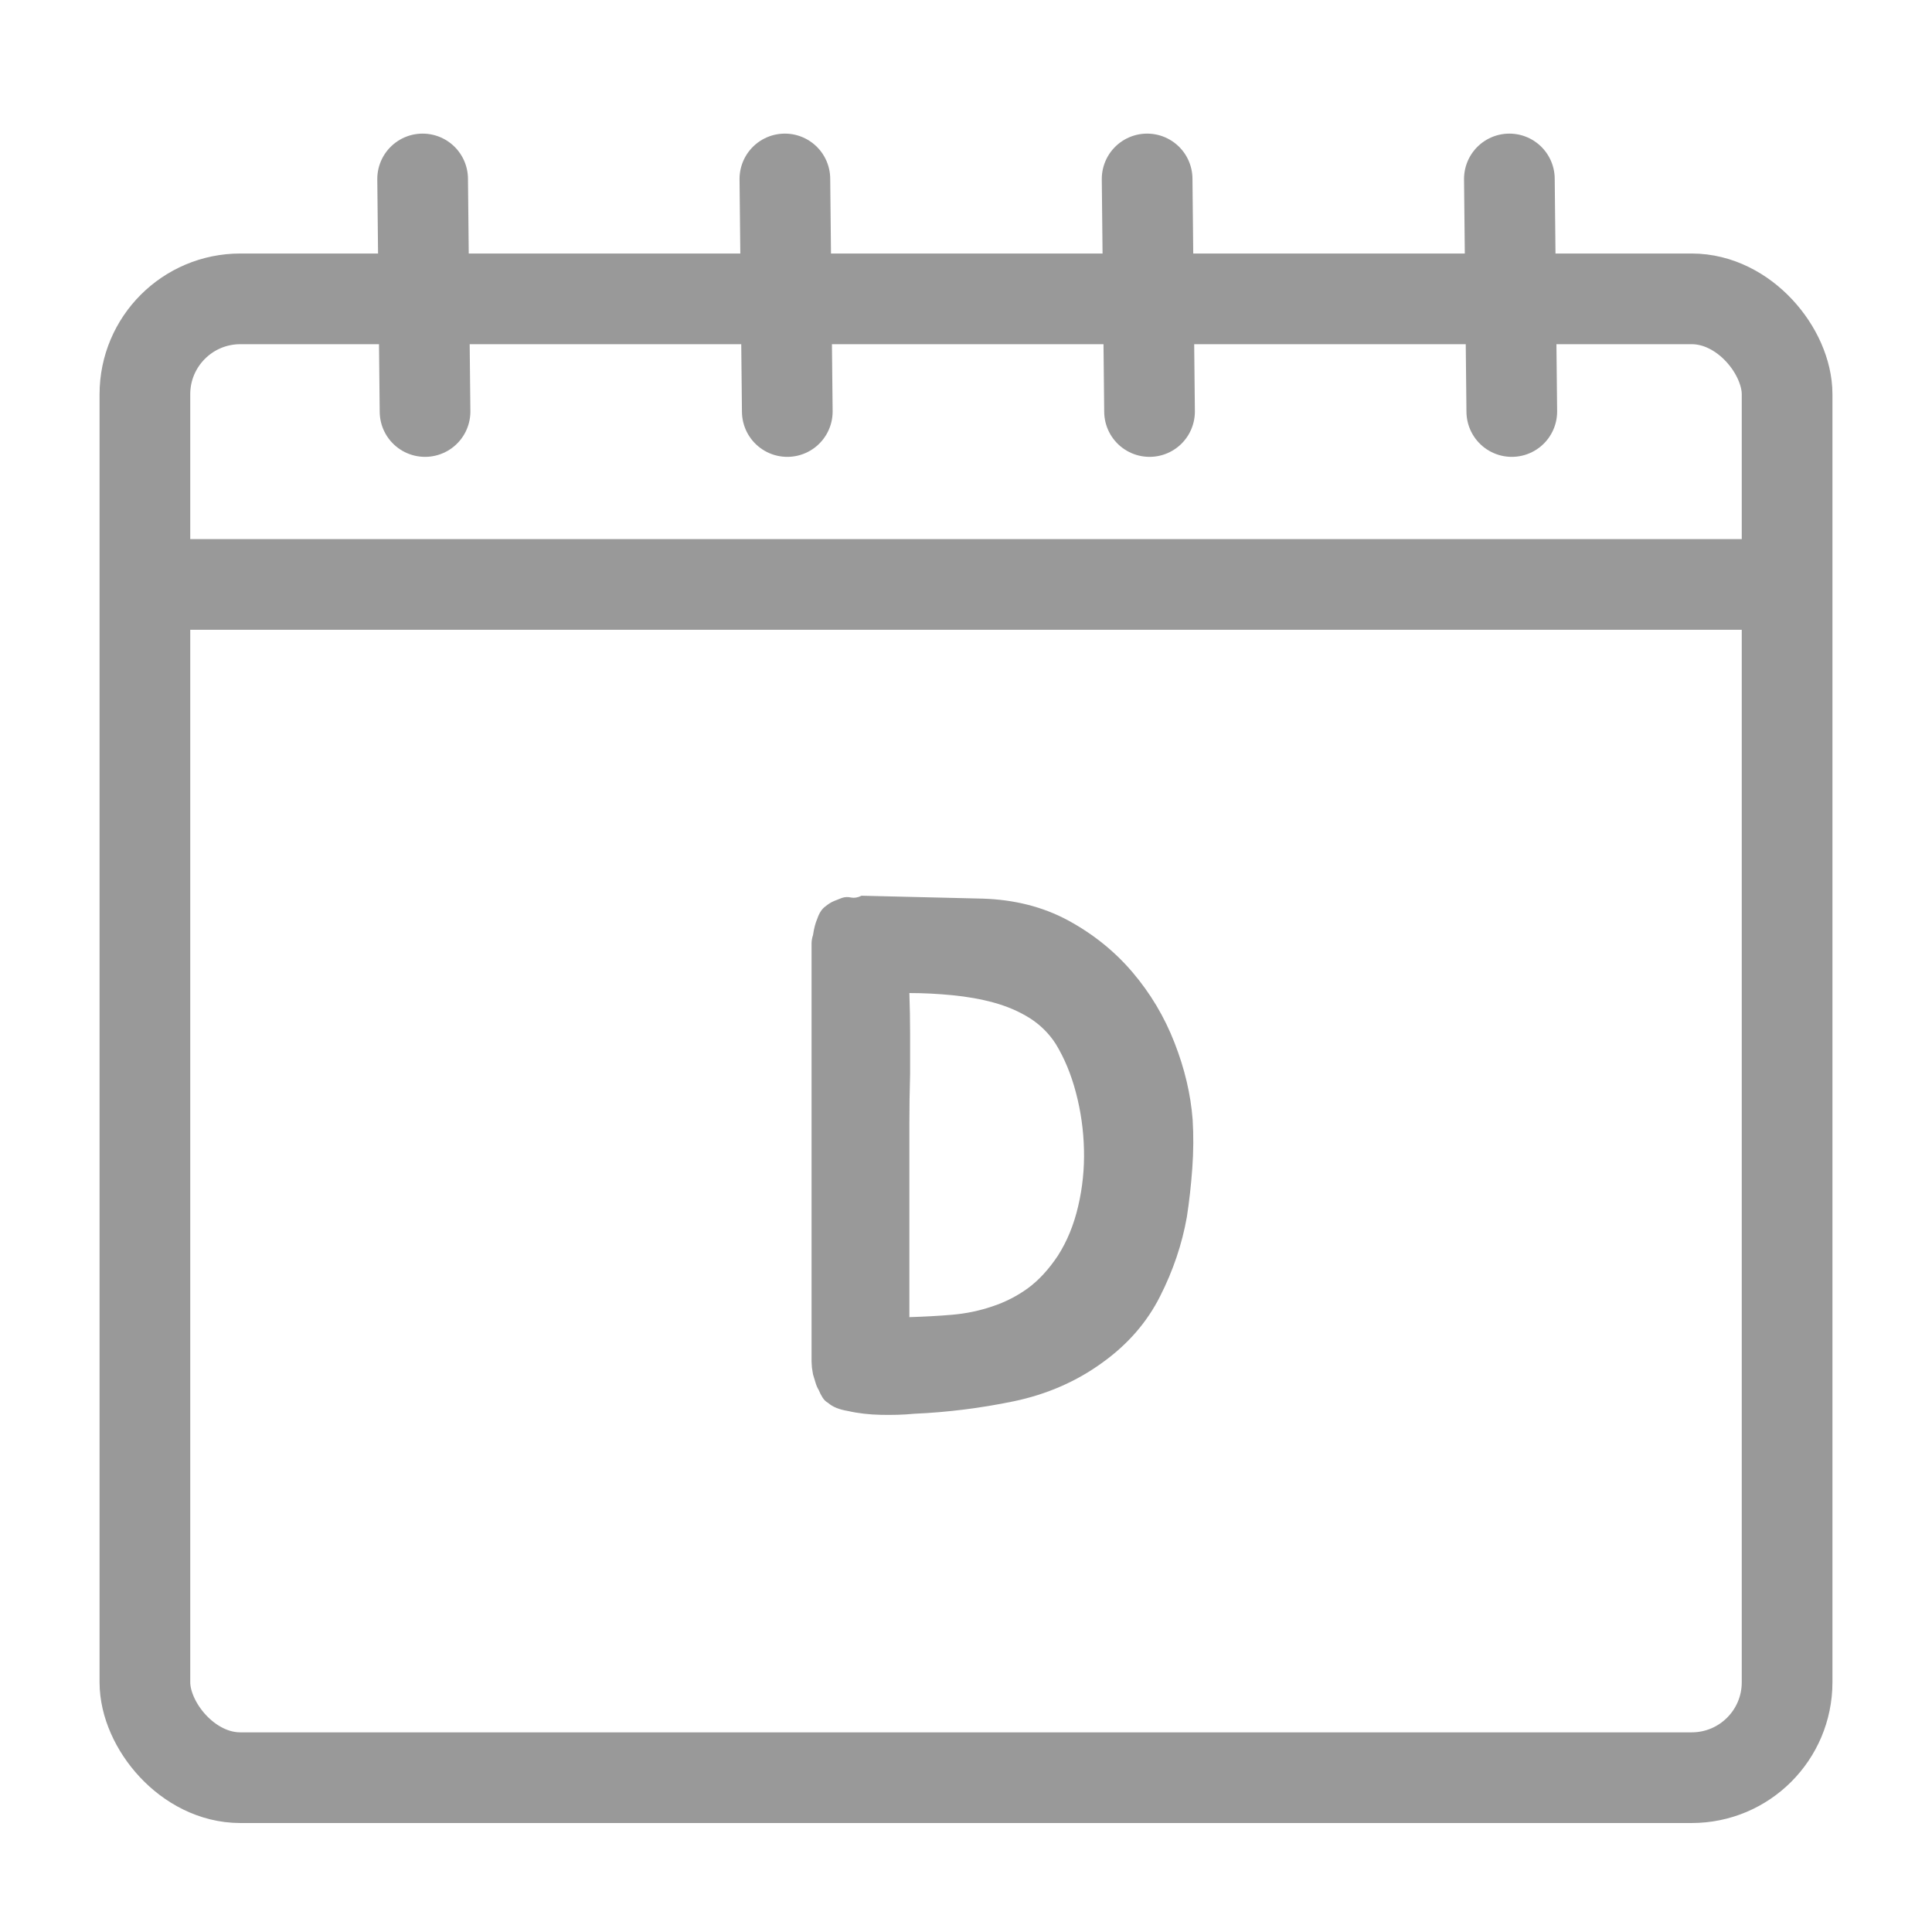 <svg xmlns="http://www.w3.org/2000/svg" width="16" height="16" viewBox="0 0 16 16">
    <g fill="none" fill-rule="evenodd">
        <g>
            <g>
                <g>
                    <g>
                        <g transform="translate(-482, -314) translate(362, 257) translate(20, 49) translate(100, 8.198) translate(1.12, 1.136)">
                            <path stroke="#999" stroke-linecap="round" stroke-width=".751" d="M2.38.148L2.4 2.074M5.38.148L5.4 2.074M8.38.148L8.4 2.074M11.38.148L11.4 2.074"/>
                            <rect width="13.6" height="12.247" x=".08" y="1.141" stroke="#999" stroke-width=".751" rx=".79"/>
                            <path stroke="#999" stroke-linecap="round" stroke-width=".751" d="M0.18 3.506L13.38 3.506"/>
                            <path fill="#999" fill-rule="nonzero" d="M6.174 10.383c.094.002.187 0 .279-.009.272-.012.546-.046.822-.103.276-.058.522-.165.738-.323.208-.15.366-.332.474-.546.108-.213.182-.432.222-.657.02-.13.035-.265.045-.403.01-.139.011-.273.003-.403-.016-.21-.066-.422-.15-.637-.084-.216-.2-.41-.348-.584-.148-.174-.326-.317-.534-.43-.208-.112-.444-.172-.708-.18l-1.002-.024c-.032.016-.061.02-.087.015-.026-.006-.051-.005-.075.003l-.066.026c-.024.01-.048.025-.072.045-.028.02-.05.053-.066.1-.016.036-.028.082-.036.137-.008.024-.012.047-.012.071v3.46l.003.051.009.056.021.069c.006.021.015.042.027.062.008.02.018.04.03.059.012.02.028.036.048.047.036.032.09.054.162.066.088.02.179.03.273.032zm.237-.809v-1.6c0-.134.002-.272.006-.414v-.338c0-.107-.002-.218-.006-.332.116 0 .235.006.357.018.122.012.237.032.345.062.108.03.206.072.294.127.088.056.16.127.216.214.072.118.128.253.168.406.04.152.062.308.066.468.004.16-.012.317-.048.47-.036.155-.092.291-.168.41-.076.114-.159.204-.249.27-.09.065-.188.115-.294.15-.106.036-.216.059-.33.069-.114.01-.233.016-.357.02z"/>
                        </g>
                    </g>
                </g>
            </g>
        </g>
    </g>
</svg>
